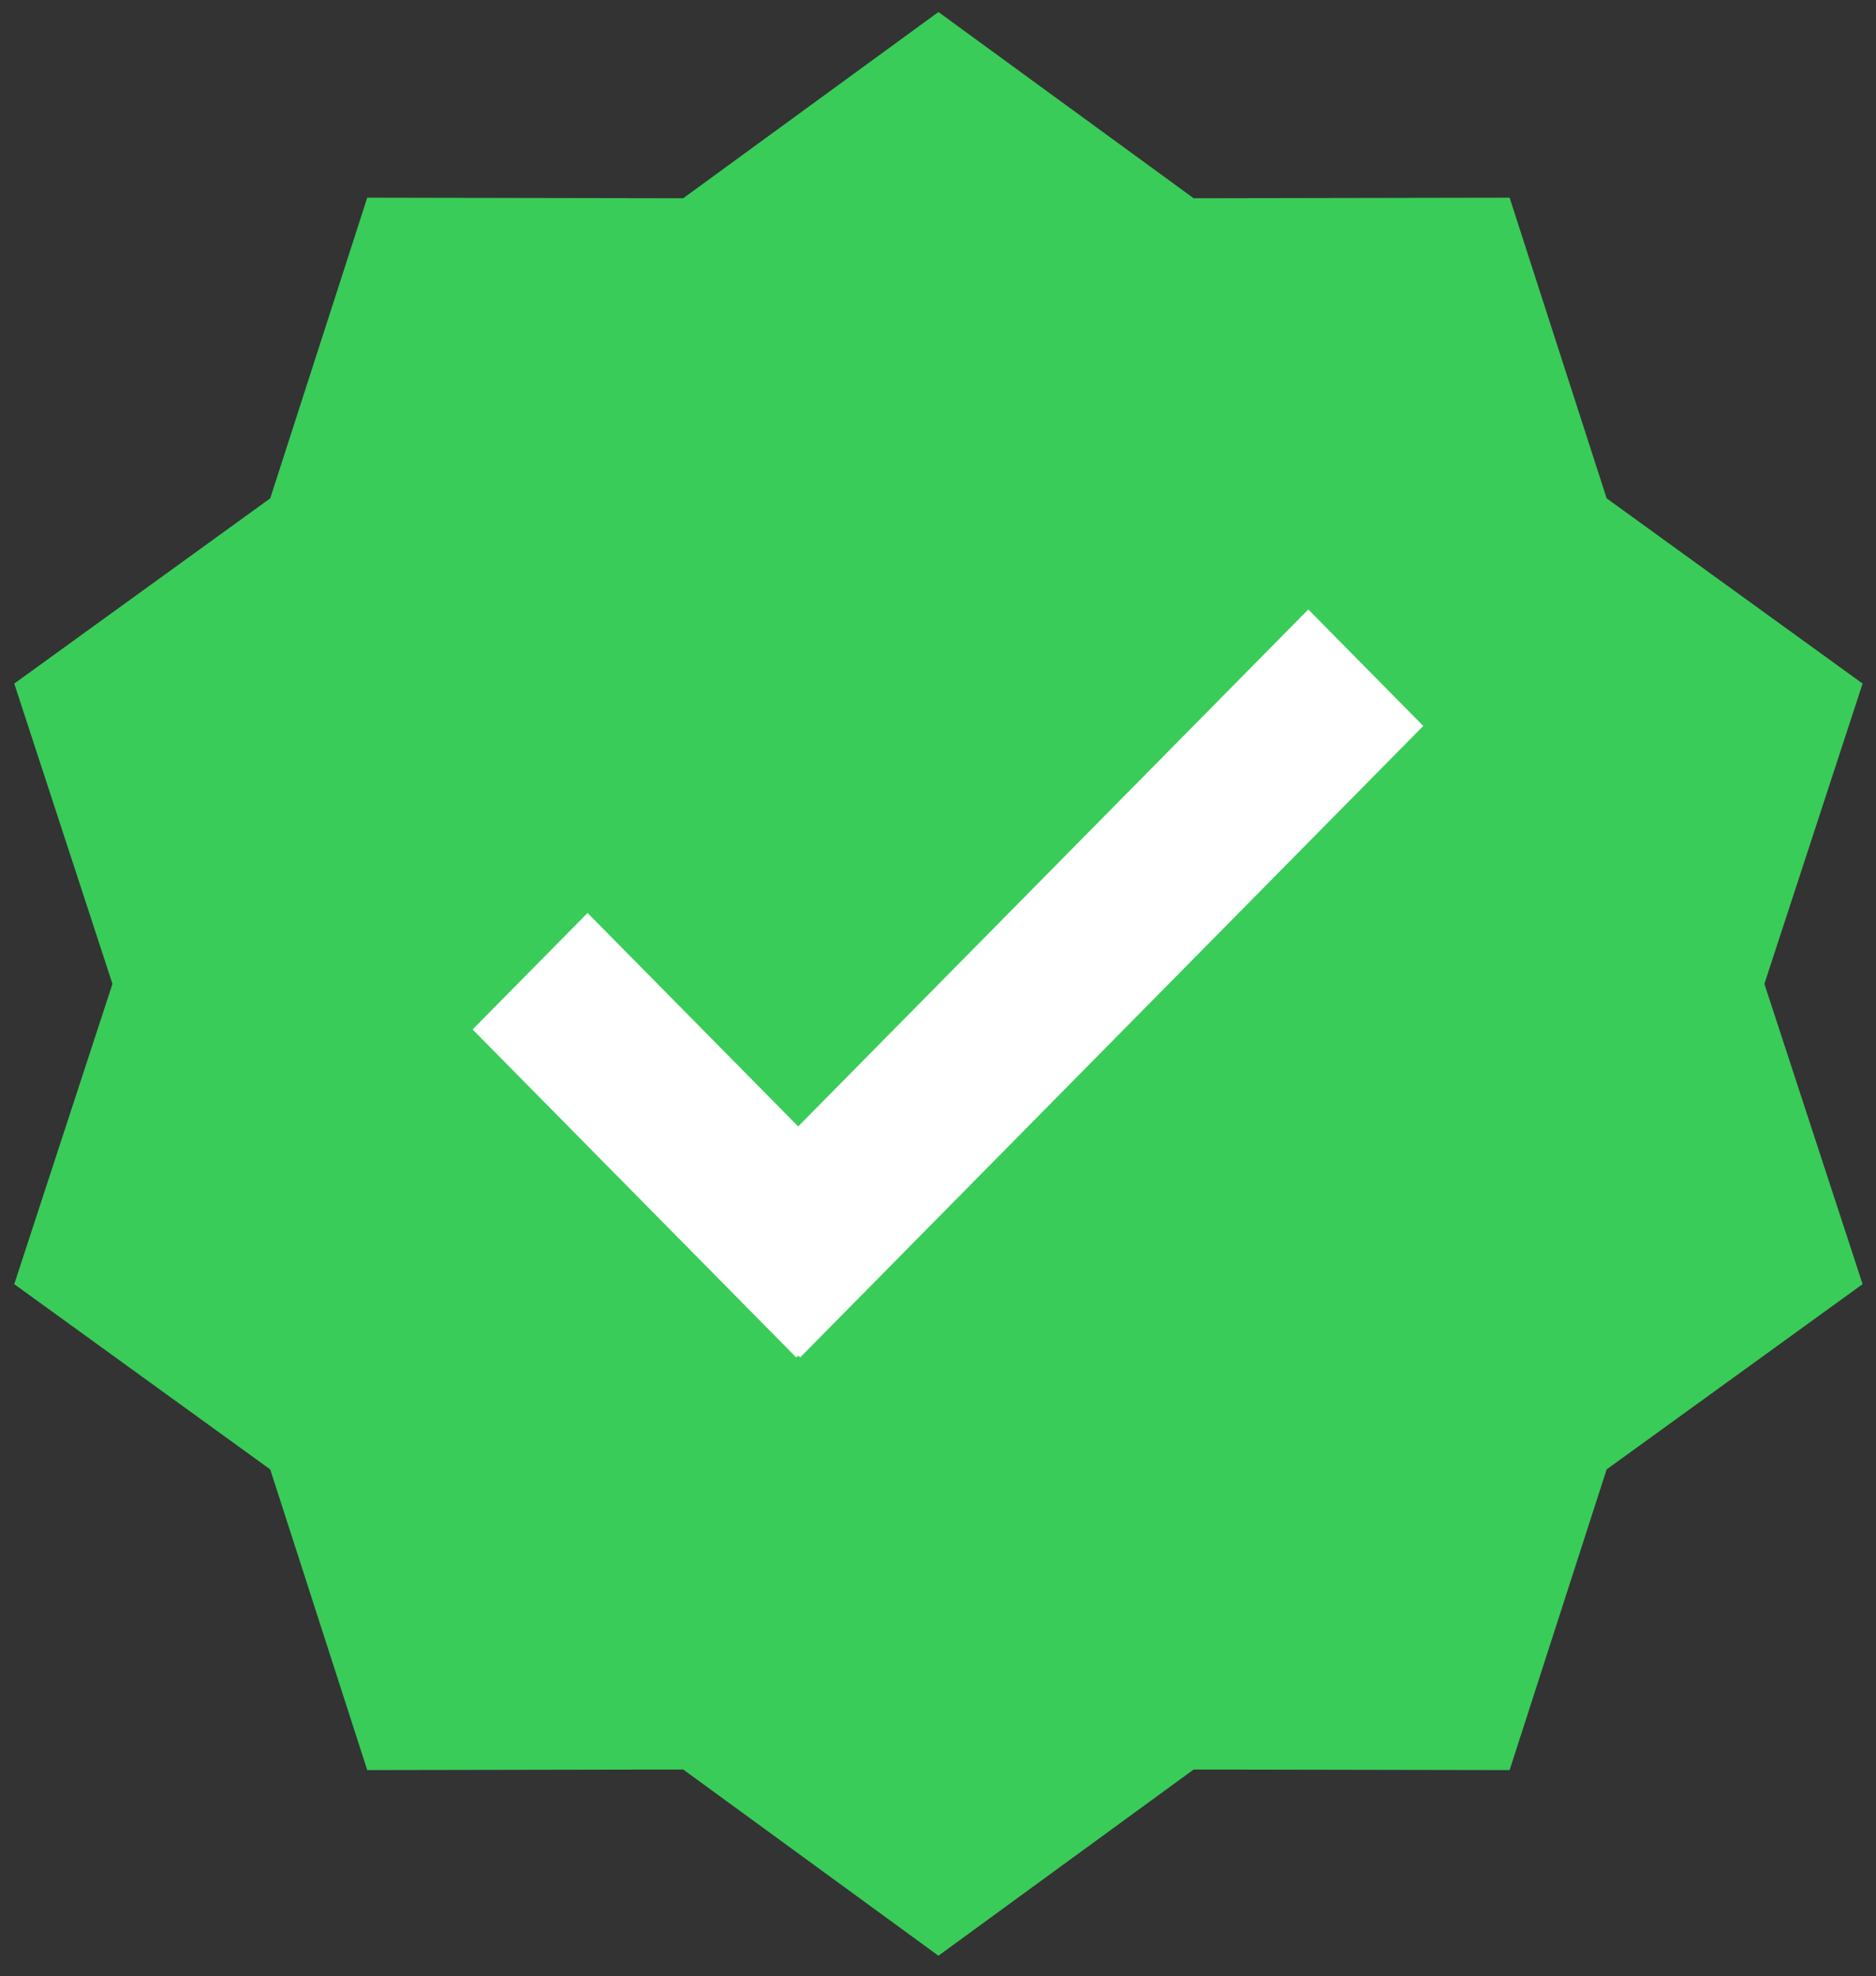 <svg width="75" height="79" viewBox="0 0 75 79" fill="none" xmlns="http://www.w3.org/2000/svg">
<rect x="0" y="0" width="75" height="79" fill="#333333" stroke="none"/>
<path d="M37.517 0.481L47.721 7.925L60.352 7.902L64.231 19.921L74.464 27.326L70.538 39.33L74.464 51.334L64.231 58.739L60.352 70.759L47.721 70.735L37.517 78.179L27.313 70.735L14.682 70.759L10.803 58.739L0.57 51.334L4.496 39.33L0.57 27.326L10.803 19.921L14.682 7.902L27.313 7.925L37.517 0.481Z" fill="#39CC59"/>
<path fill-rule="evenodd" clip-rule="evenodd" d="M32.001 54.266L31.91 54.19L31.835 54.266L18.894 41.153L23.49 36.496L31.91 45.029L52.304 24.363L56.9 29.02L32.001 54.251V54.266Z" fill="white"/>
</svg>
